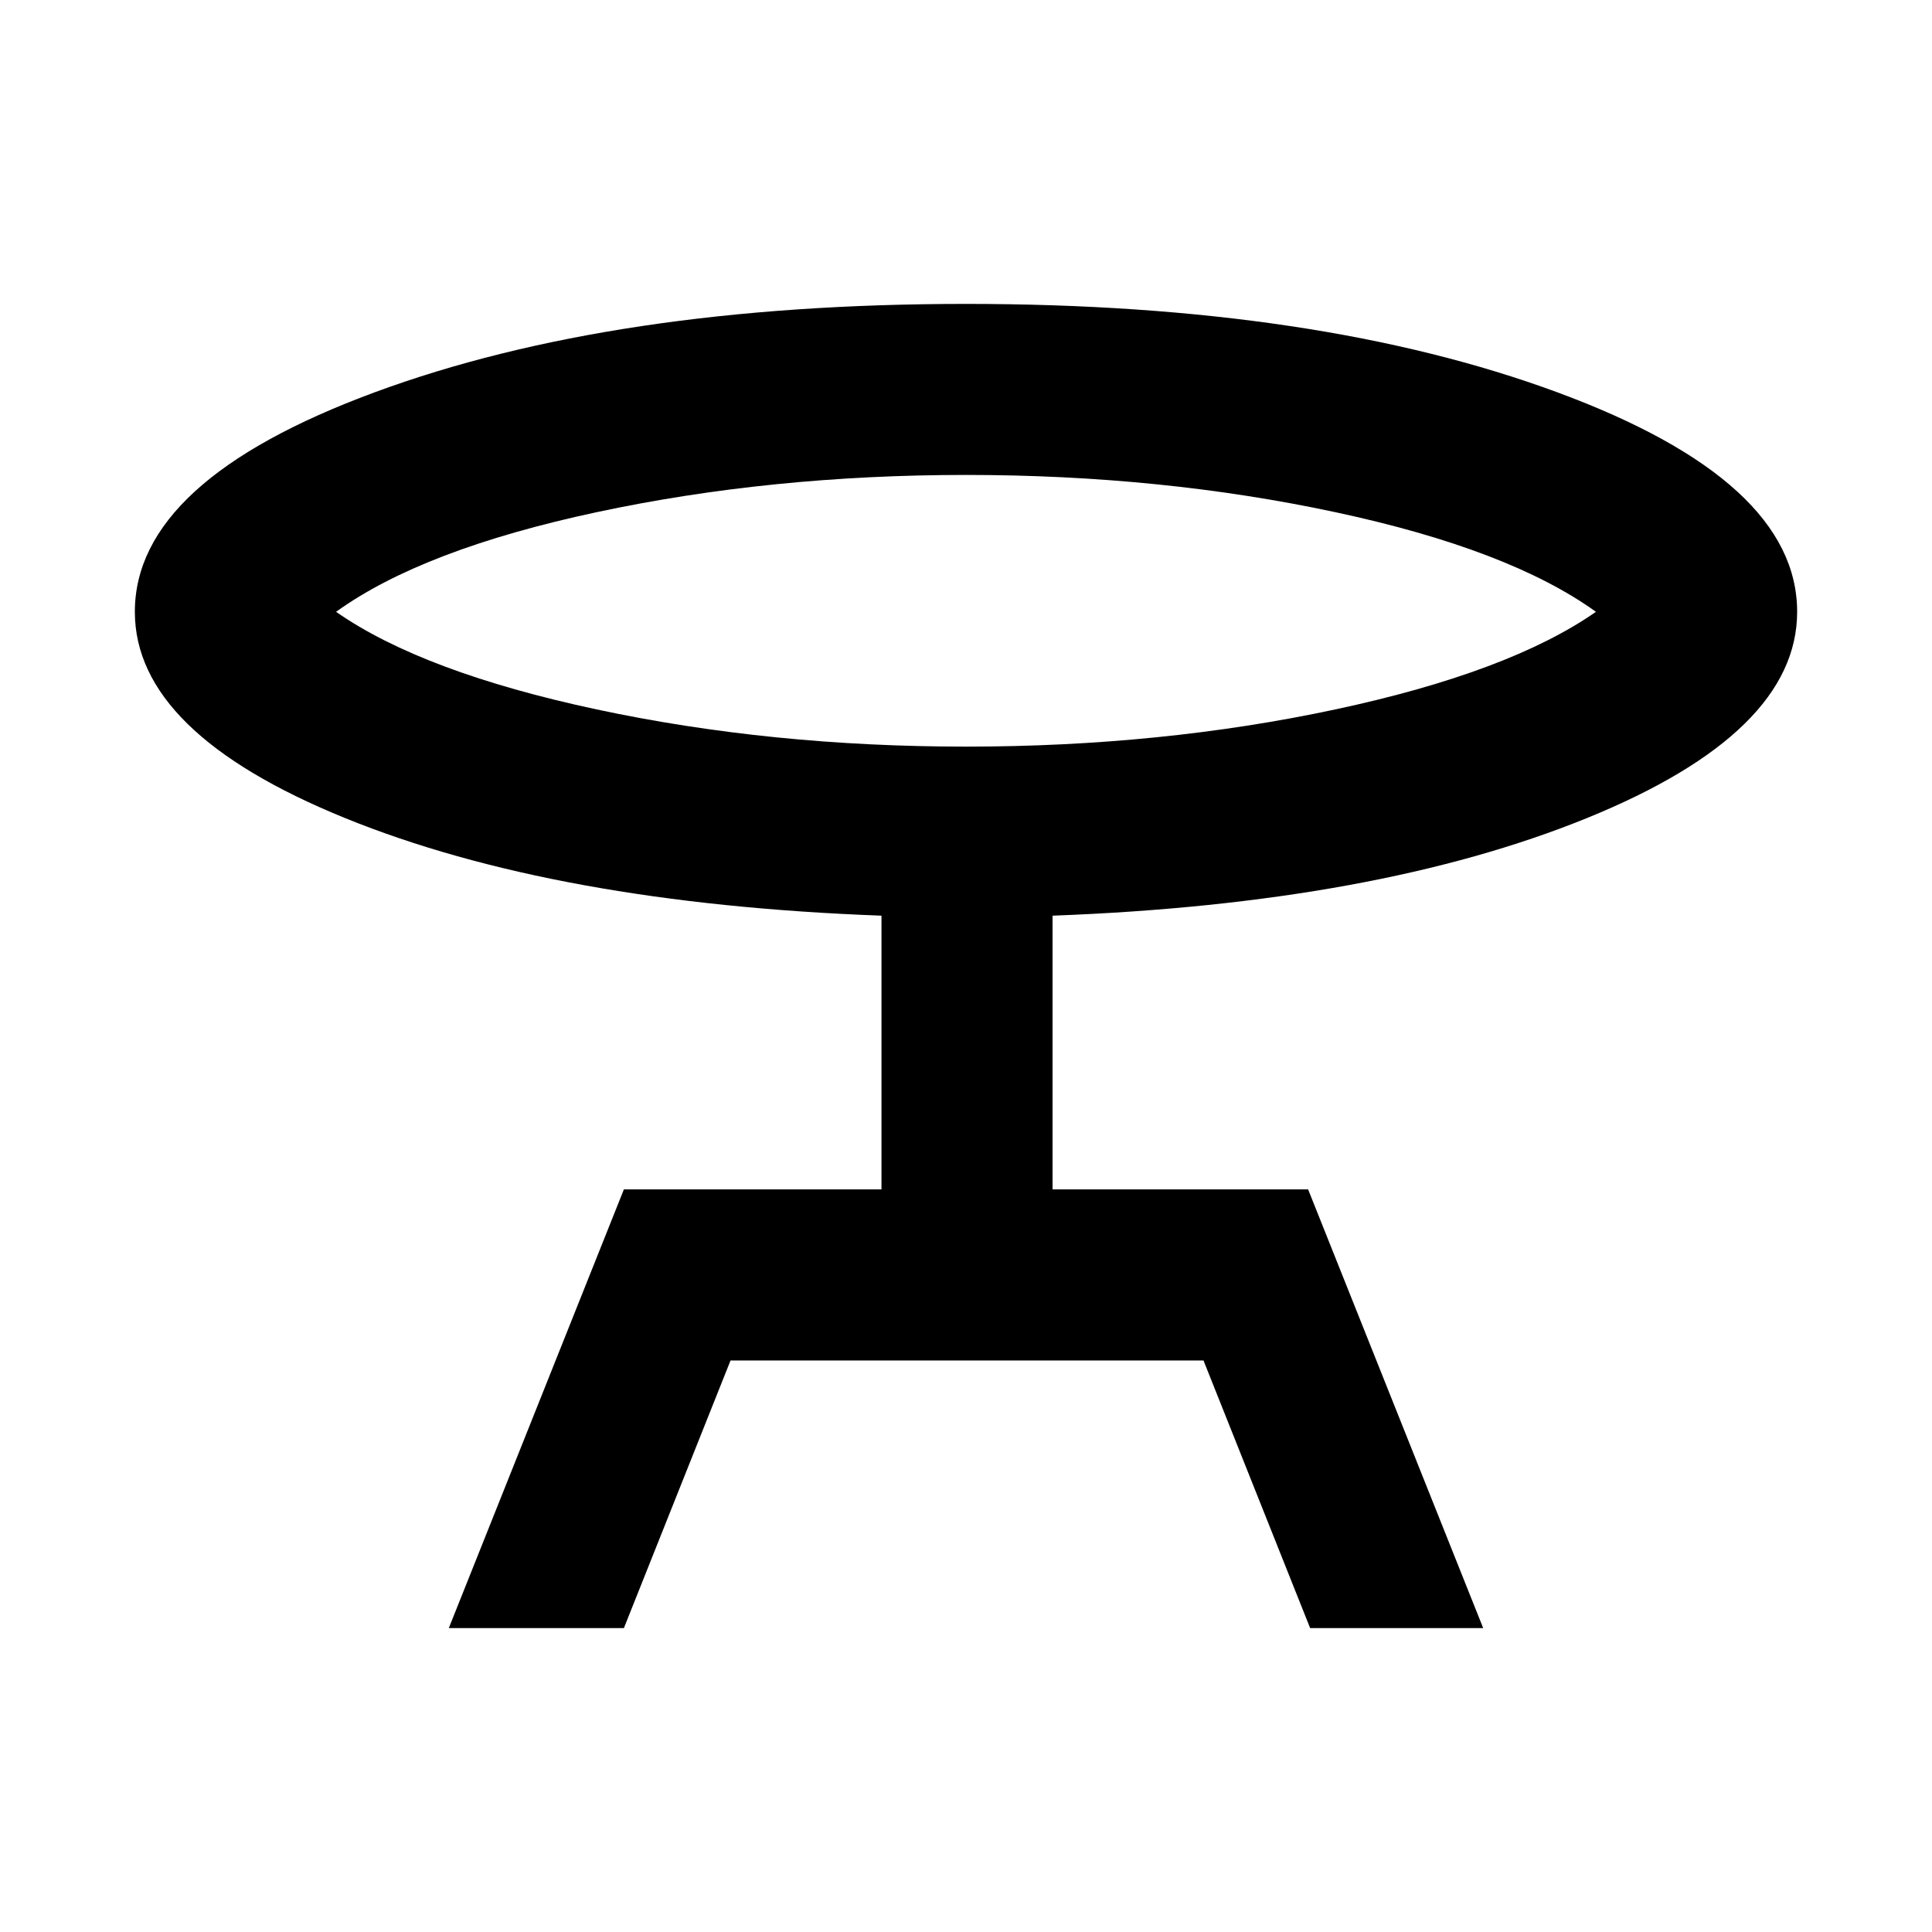 <svg xmlns="http://www.w3.org/2000/svg" height="40" width="40"><path d="m9.292 33.708 3.625-9.083h5.333v-5.667q-6.75-.25-11.104-2.02-4.354-1.771-4.354-4.271 0-2.709 4.958-4.542Q12.708 6.292 20 6.292t12.25 1.833q4.958 1.833 4.958 4.542 0 2.5-4.354 4.271-4.354 1.77-11.062 2.02v5.667h5.291l3.625 9.083h-3.583l-2.208-5.541h-9.792l-2.208 5.541ZM20 15.458q4.042 0 7.646-.77 3.604-.771 5.396-2.021-1.792-1.292-5.396-2.063-3.604-.771-7.646-.771t-7.646.771q-3.604.771-5.396 2.063 1.792 1.25 5.396 2.021 3.604.77 7.646.77Zm0-2.791Z"/></svg>